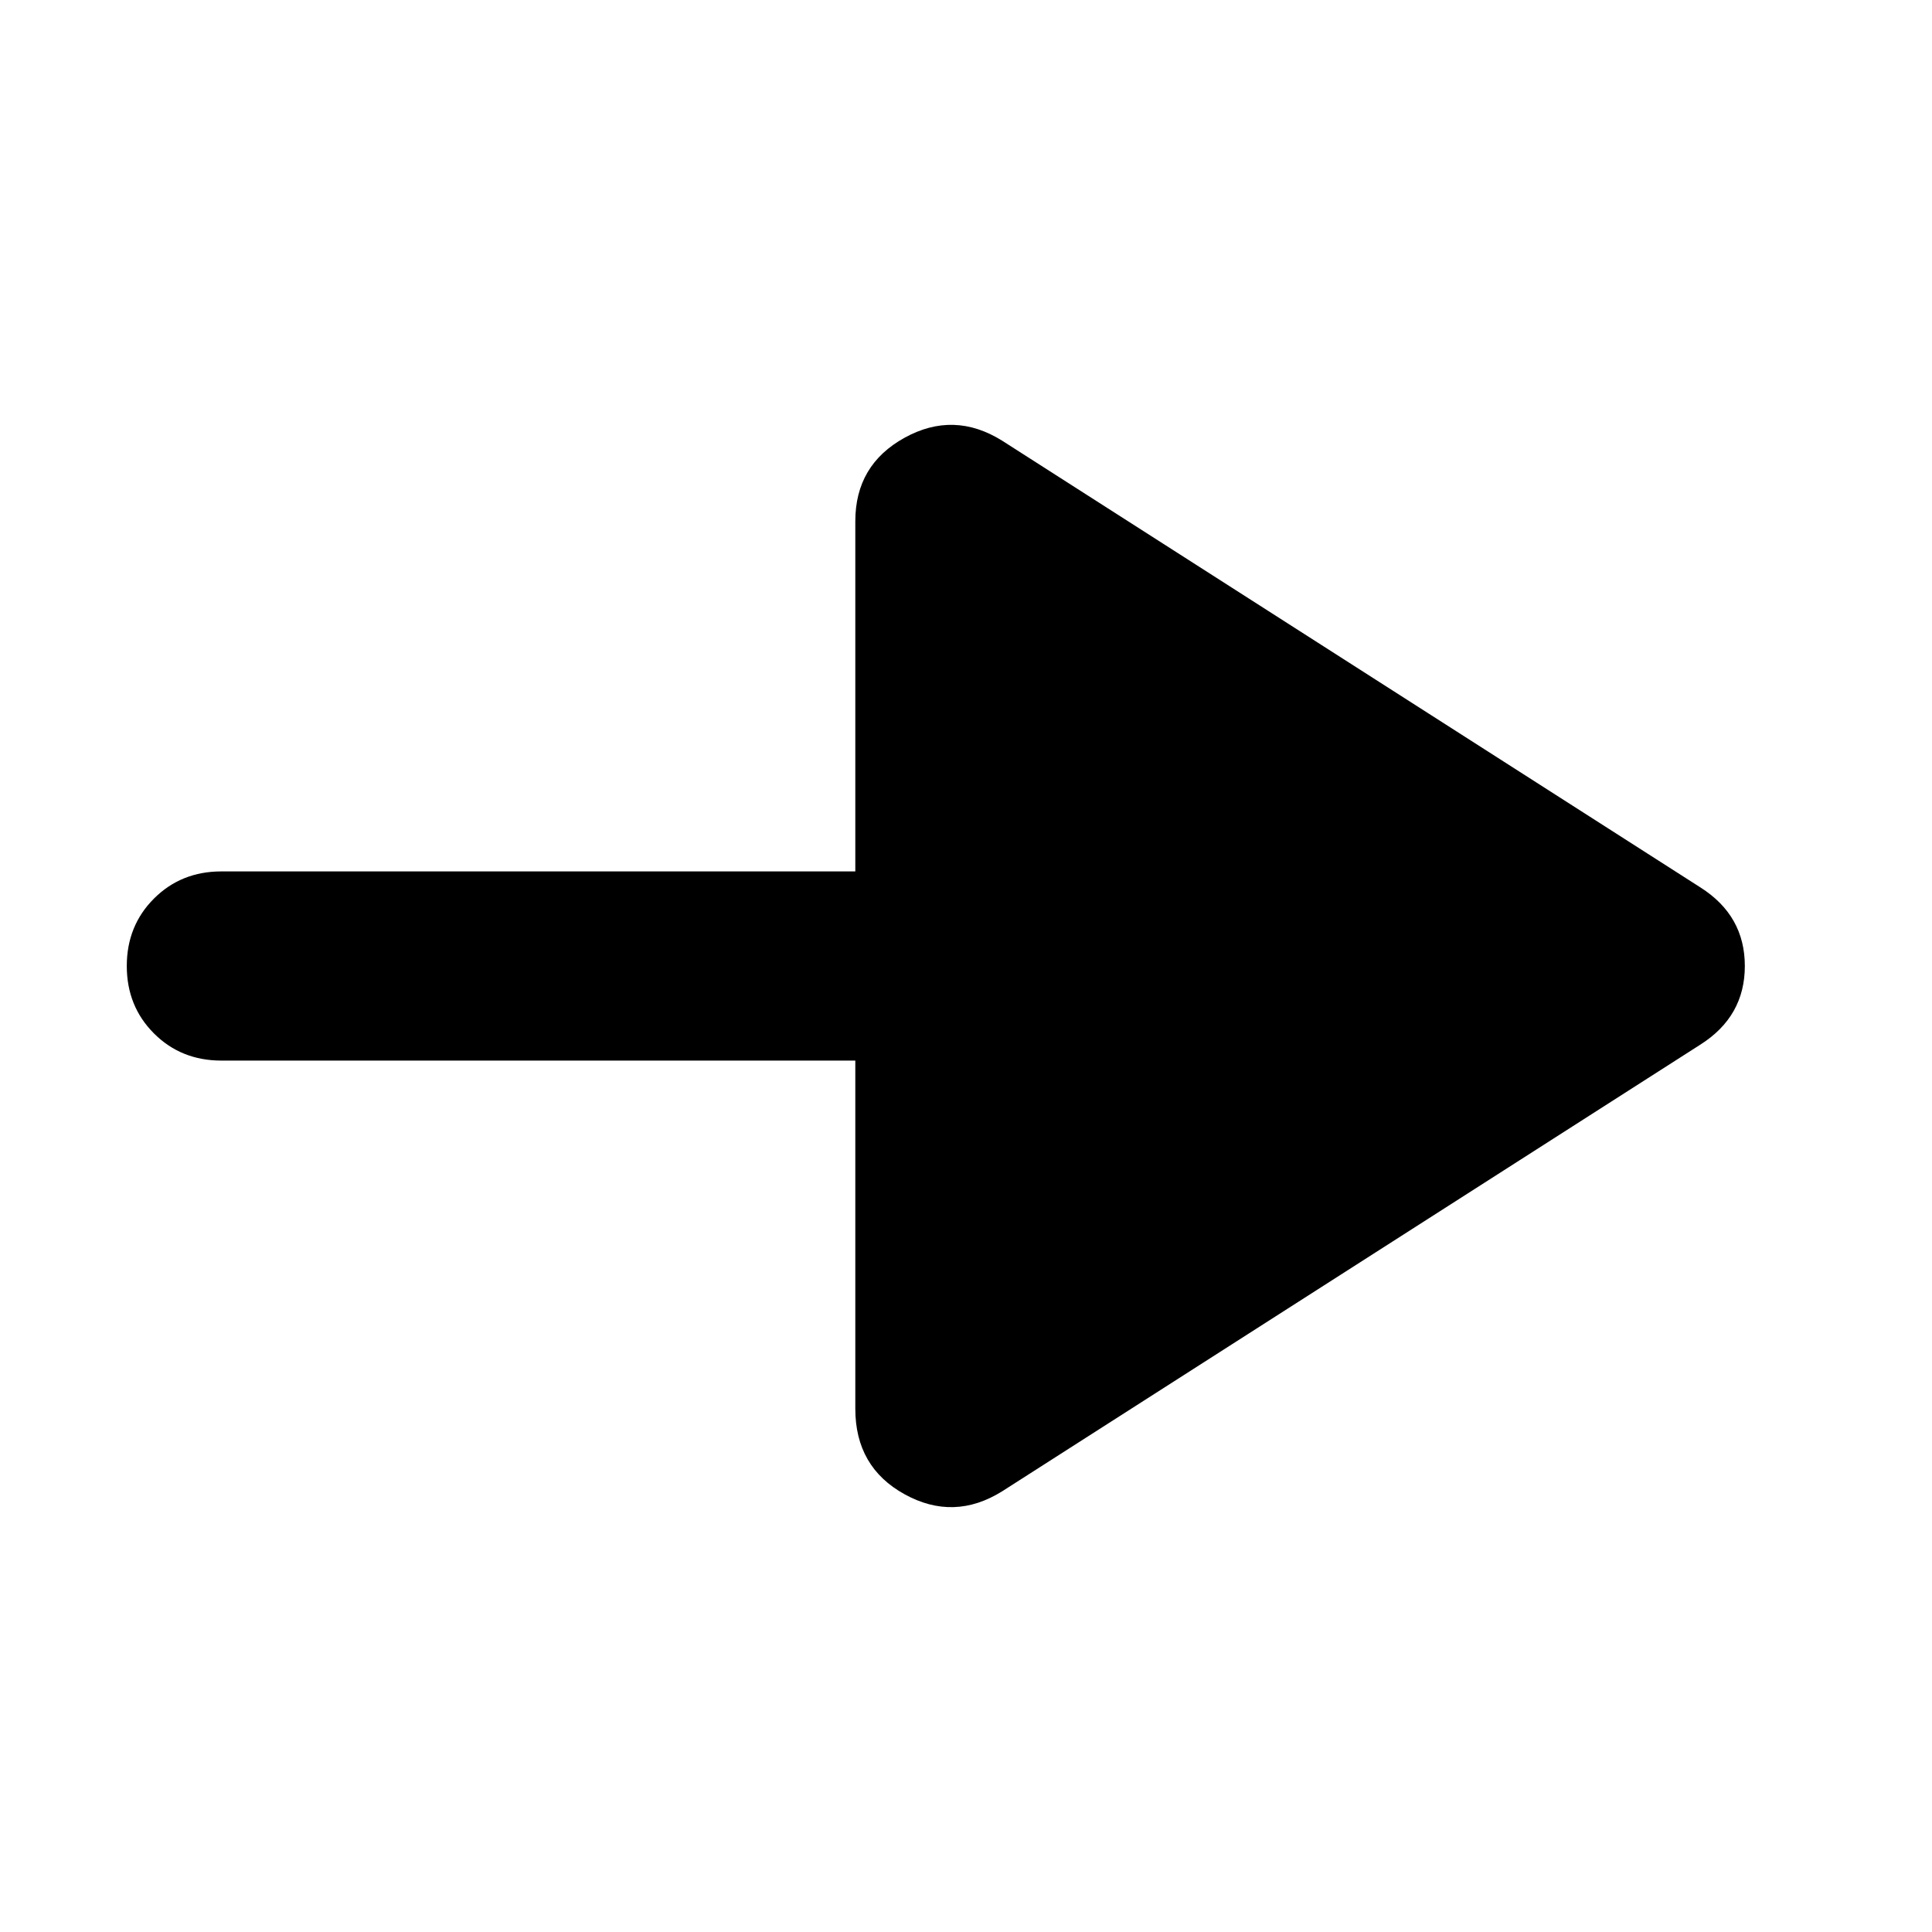 <svg xmlns="http://www.w3.org/2000/svg" width="48" height="48" viewBox="0 0 48 48"><path d="M24.9 37.05q-1.2.75-2.425.075Q21.25 36.45 21.25 35v-8.65H5.5q-1 0-1.675-.675T3.15 24q0-1 .675-1.675T5.5 21.65h15.75v-8.7q0-1.4 1.225-2.075 1.225-.675 2.425.075l17.35 11.1q1.1.7 1.1 1.95t-1.1 1.95Z"/></svg>
